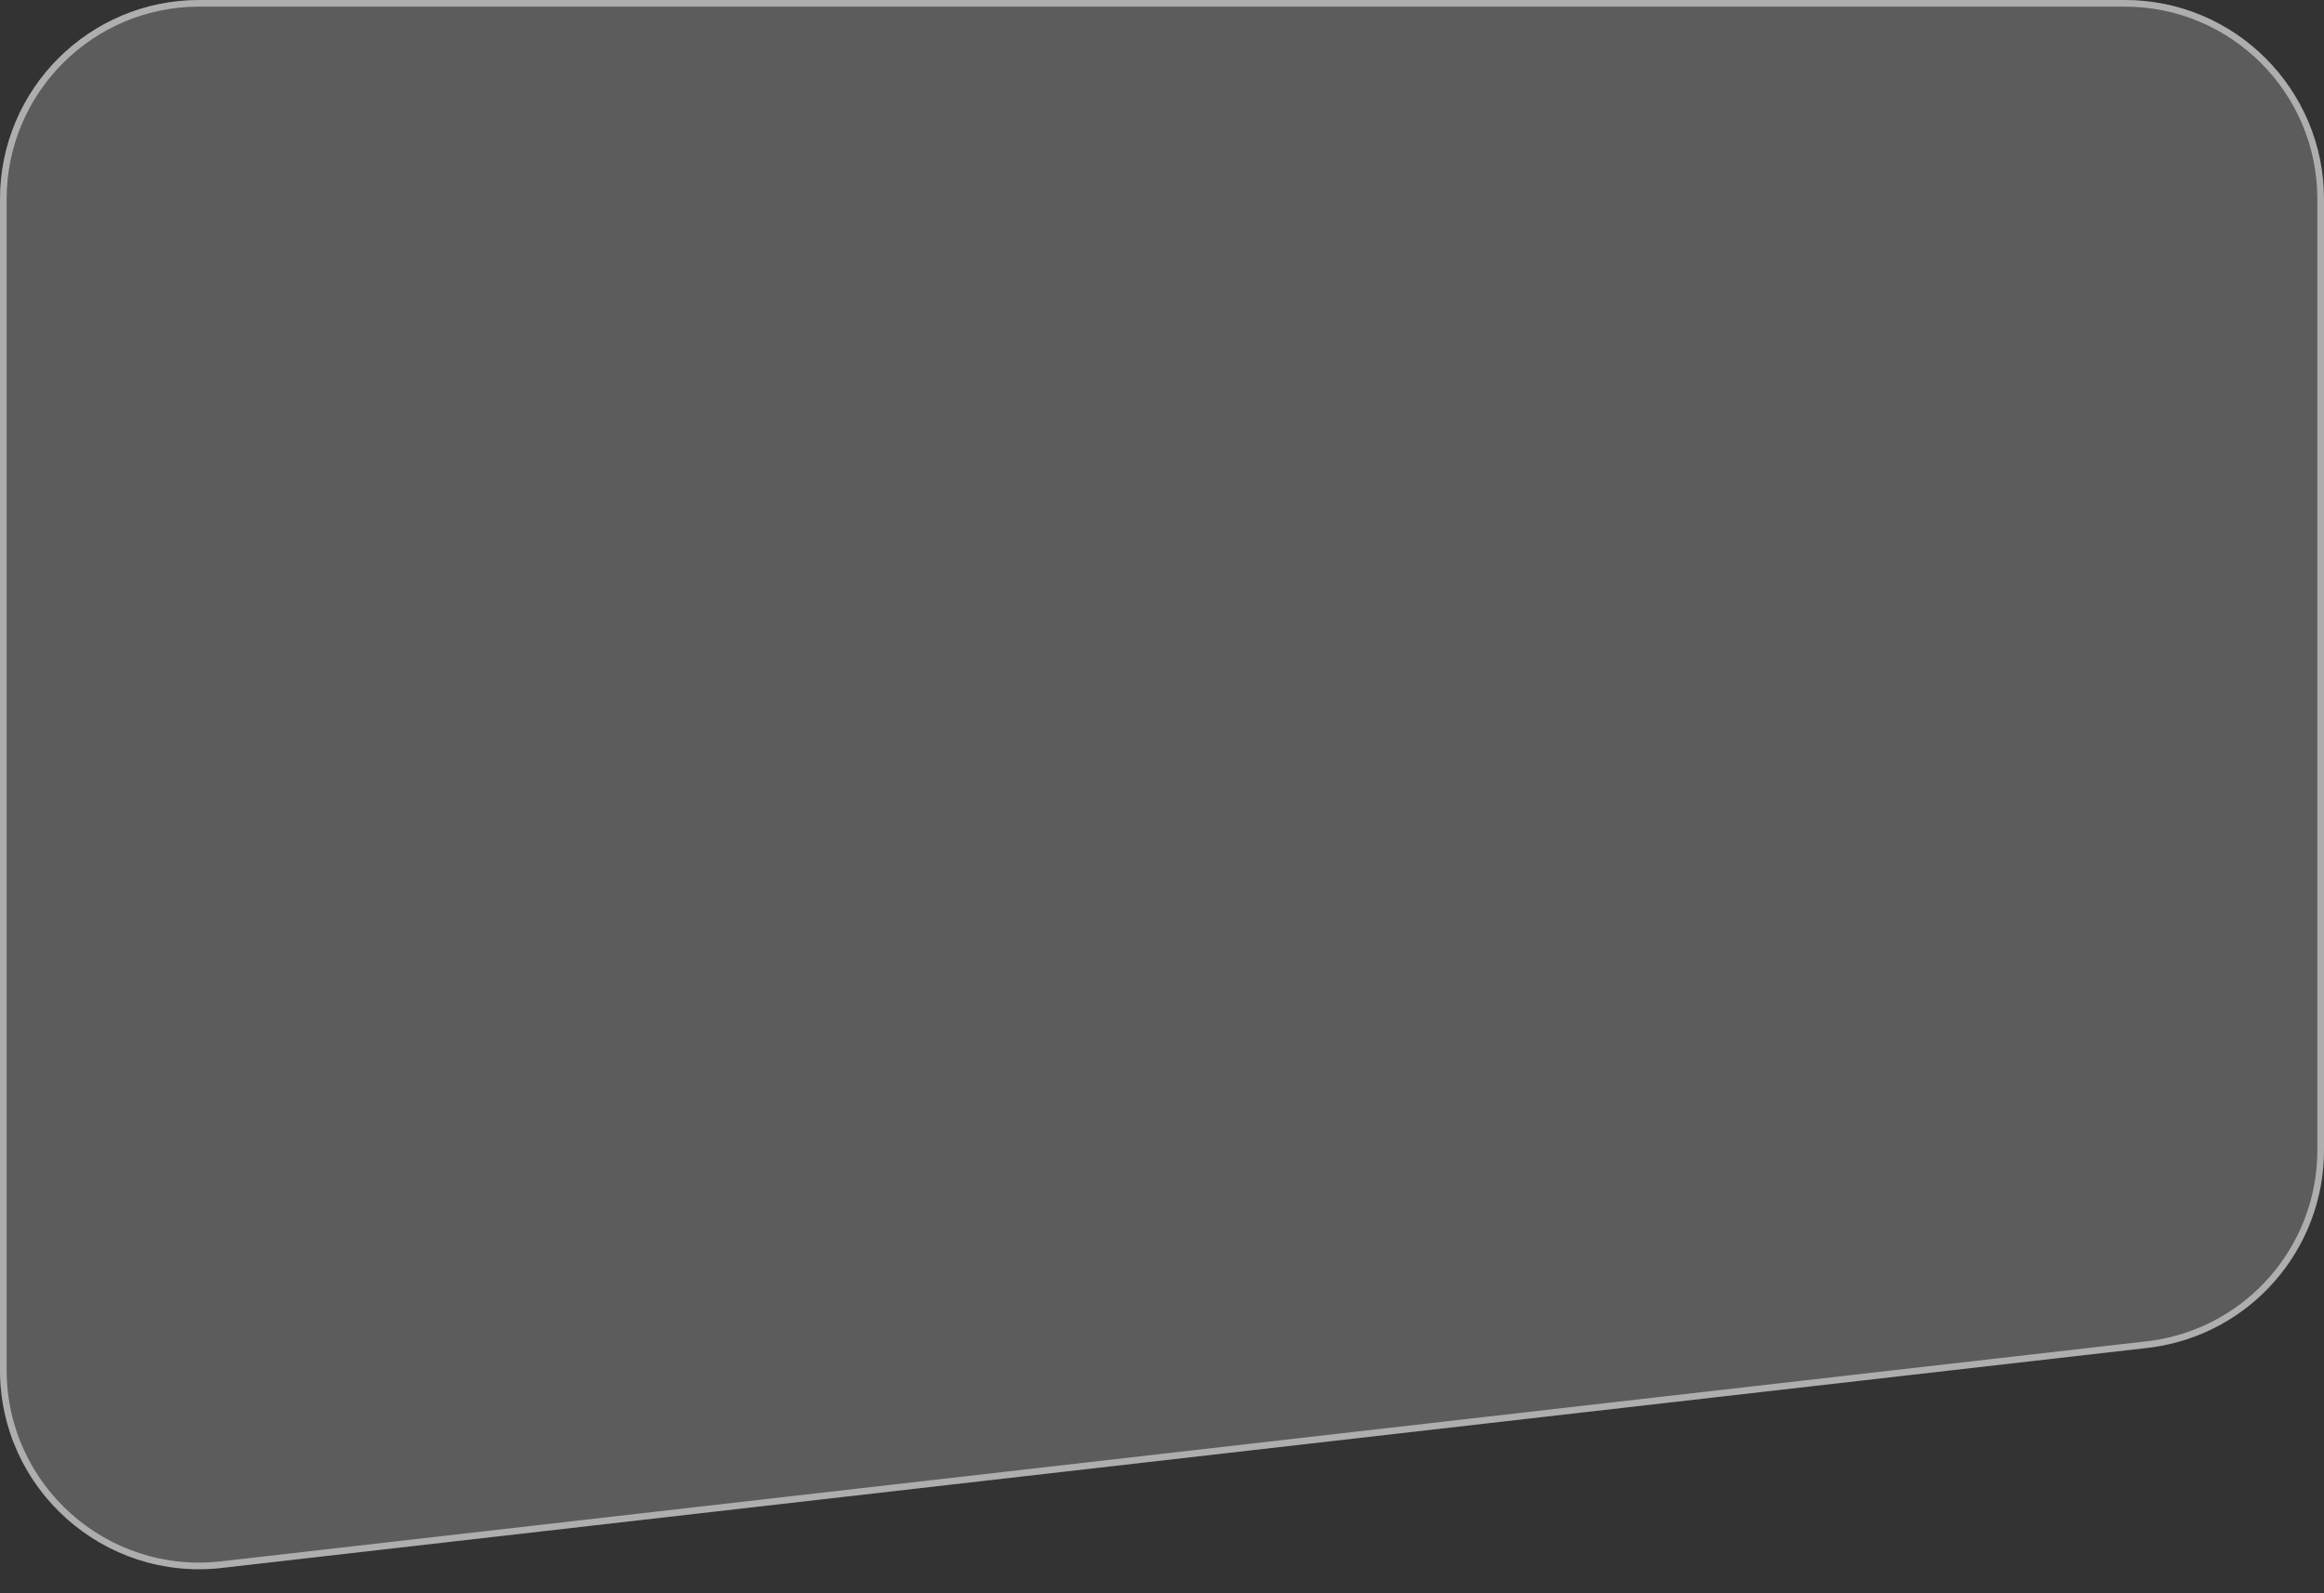 <svg width="350" height="240" viewBox="0 0 350 240" fill="none" xmlns="http://www.w3.org/2000/svg">
<rect x="0" y="0" width="350" height="240" fill="#333333" stroke="none"/>
<g data-figma-bg-blur-radius="60">
<path d="M0 30C0 13.431 13.431 0 30 0H320C336.569 0 350 13.431 350 30V173.233C350 188.484 338.558 201.308 323.406 203.039L33.406 236.182C15.604 238.217 0 224.294 0 206.376V30Z" fill="white" fill-opacity="0.2" style="mix-blend-mode:overlay"/>
<path d="M30 0.5H320C336.292 0.5 349.5 13.708 349.5 30V173.233C349.5 187.996 338.598 200.446 324.045 202.455L323.35 202.543L33.35 235.686C15.844 237.686 0.5 223.995 0.5 206.376V30C0.5 13.708 13.708 0.5 30 0.5Z" stroke="white" stroke-opacity="0.5" style="mix-blend-mode:overlay"/>
</g>
<defs>
<clipPath id="bgblur_0_56_563_clip_path" transform="translate(60 60)"><path d="M0 30C0 13.431 13.431 0 30 0H320C336.569 0 350 13.431 350 30V173.233C350 188.484 338.558 201.308 323.406 203.039L33.406 236.182C15.604 238.217 0 224.294 0 206.376V30Z"/>
</clipPath></defs>
</svg>
